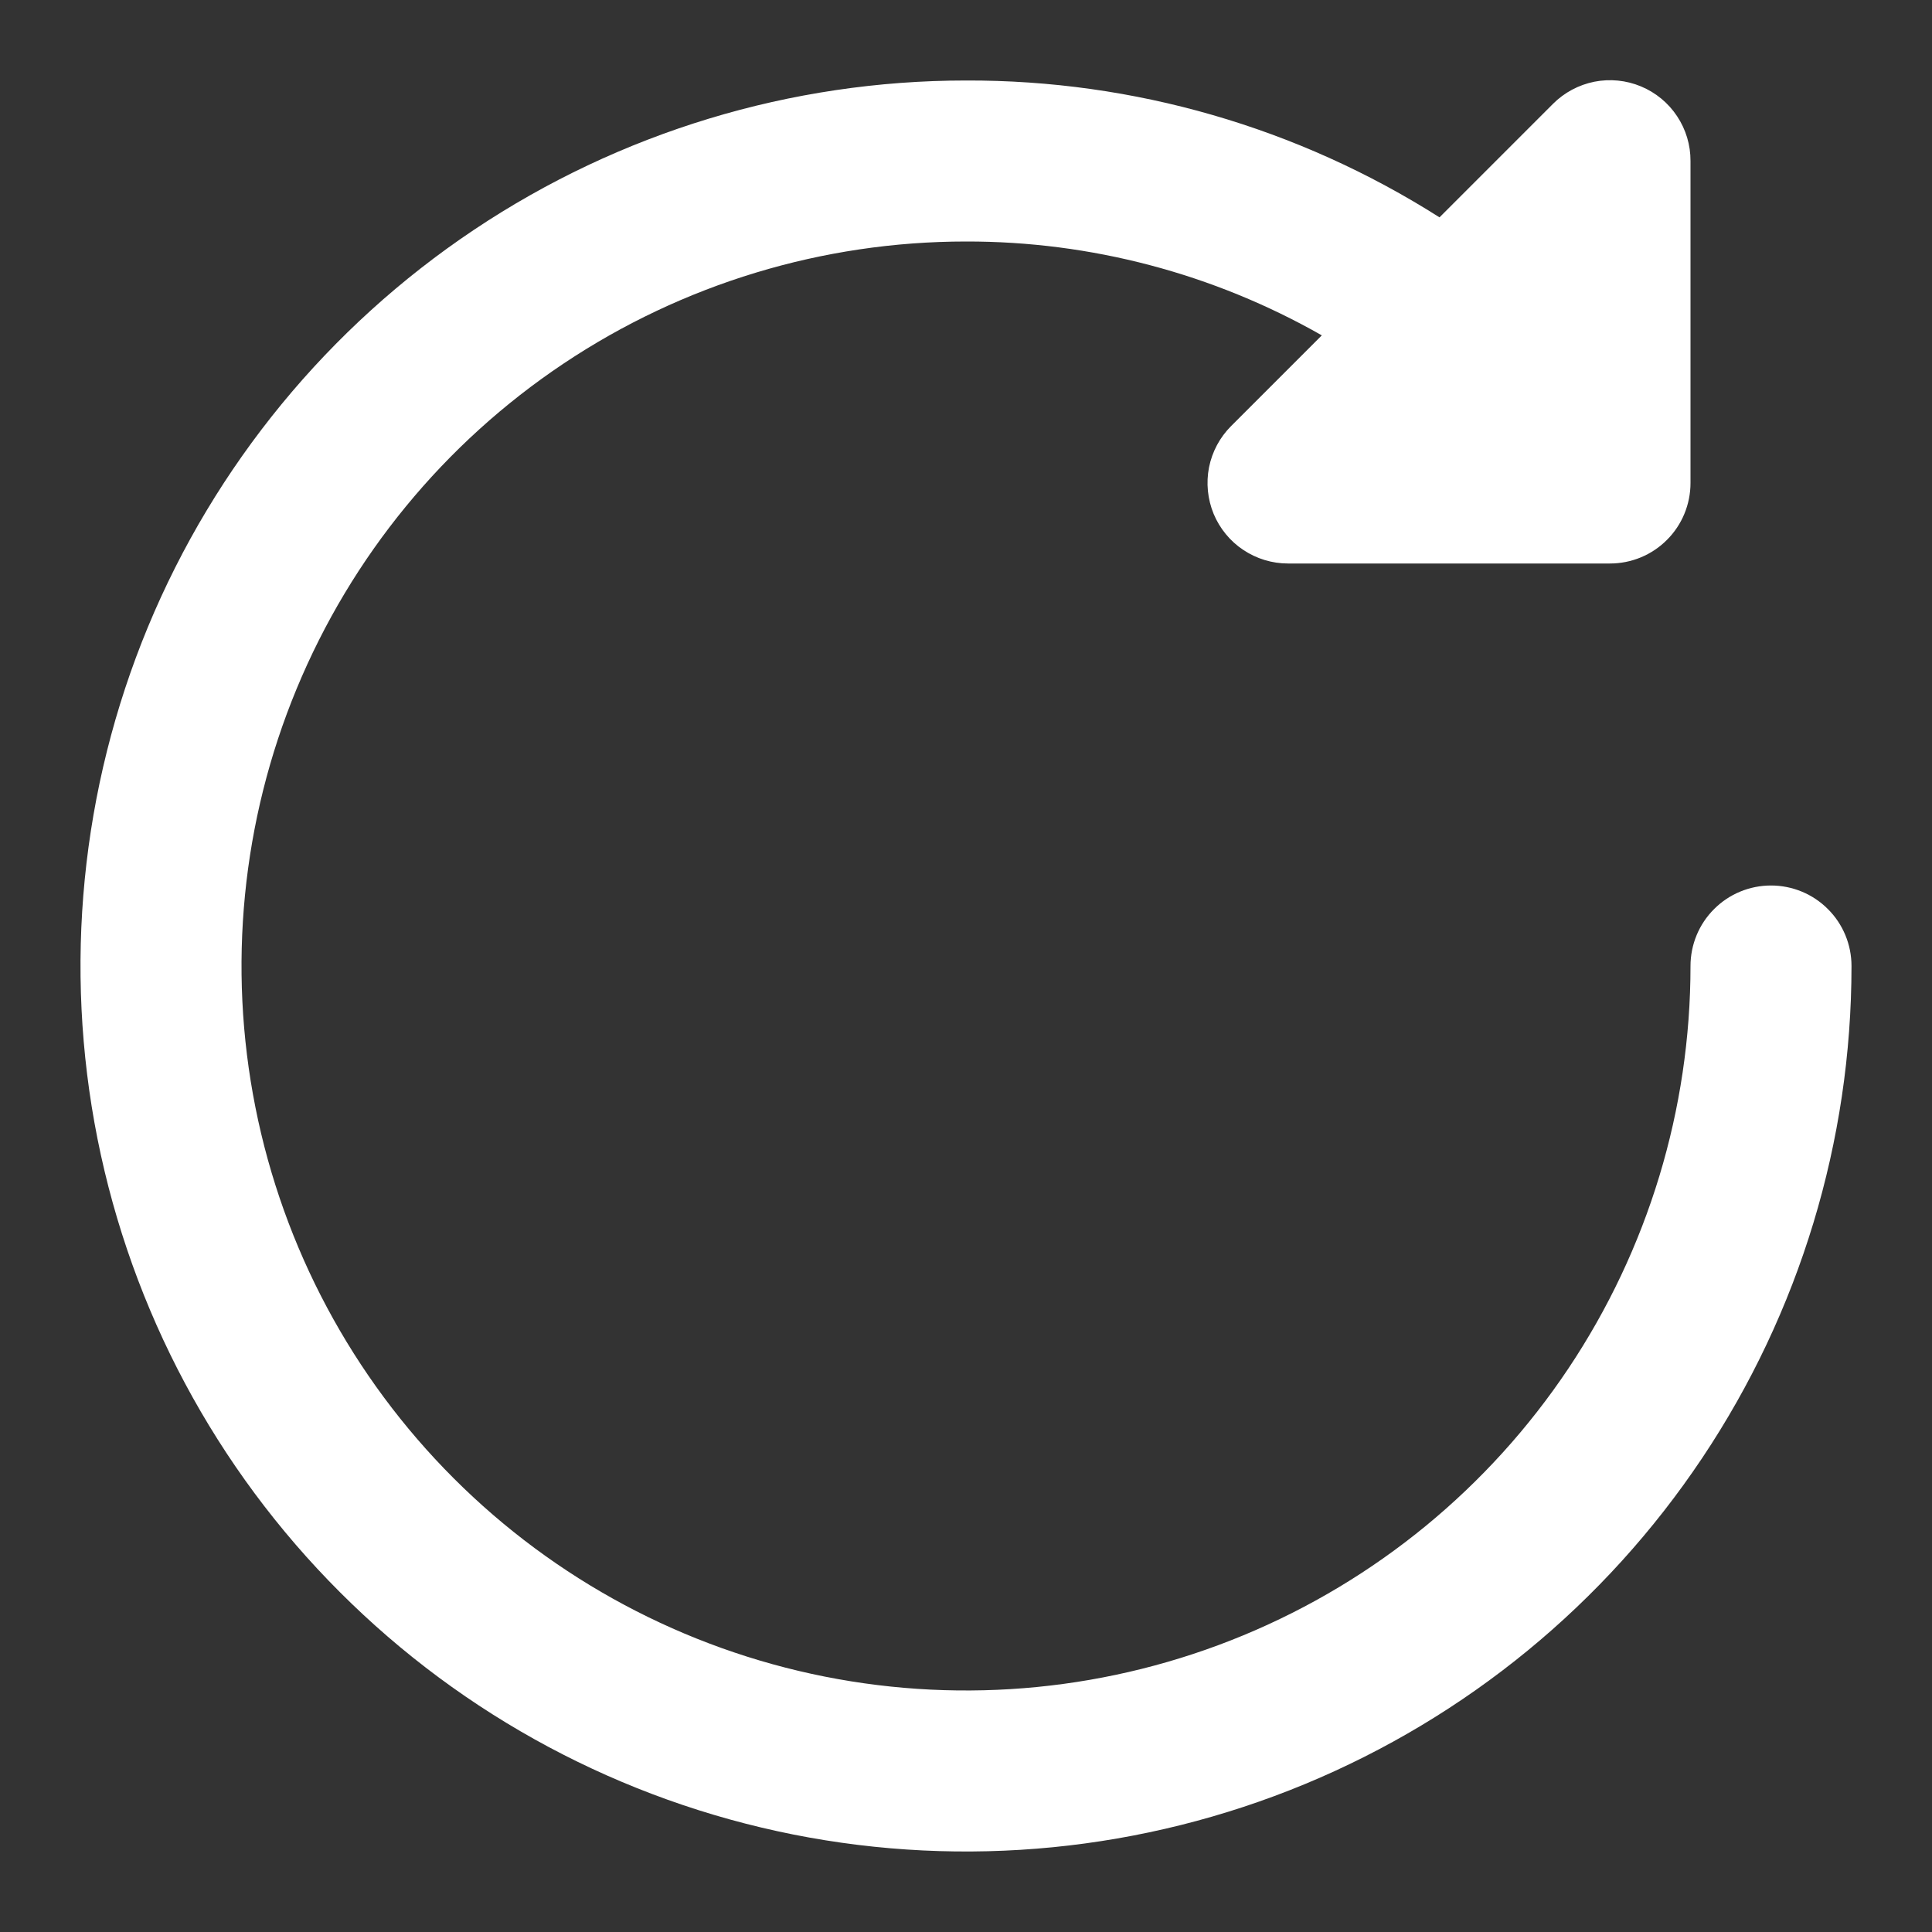 <svg width="24" height="24" viewBox="0 0 24 24" fill="none" xmlns="http://www.w3.org/2000/svg">
<rect x="0" y="0" width="24" height="24" fill="#333333" stroke="none"/>
<g id="interface/reload-ui">
<path id="Vector" d="M23 12C23 14.176 22.355 16.302 21.146 18.111C19.938 19.92 18.22 21.33 16.209 22.163C14.2 22.995 11.988 23.213 9.854 22.789C7.72 22.364 5.76 21.317 4.222 19.778C2.683 18.24 1.636 16.28 1.211 14.146C0.787 12.012 1.005 9.8 1.837 7.79C2.67 5.781 4.08 4.063 5.889 2.854C7.698 1.645 9.824 1 12 1C14.083 0.993 16.124 1.583 17.882 2.7L19.293 1.289C19.433 1.149 19.612 1.054 19.806 1.015C20 0.977 20.202 0.997 20.384 1.073C20.567 1.149 20.724 1.278 20.833 1.443C20.943 1.608 21.001 1.802 21 2V6C21 6.265 20.895 6.52 20.707 6.707C20.52 6.895 20.265 7 20 7H16C15.802 7 15.609 6.941 15.444 6.831C15.28 6.722 15.152 6.565 15.076 6.383C15.001 6.2 14.981 5.999 15.019 5.805C15.058 5.611 15.153 5.433 15.293 5.293L16.42 4.166C15.073 3.399 13.55 2.997 12 3C10.22 3 8.48 3.528 7 4.517C5.52 5.506 4.366 6.911 3.685 8.556C3.004 10.2 2.826 12.01 3.173 13.756C3.52 15.502 4.377 17.105 5.636 18.364C6.895 19.623 8.498 20.48 10.244 20.827C11.99 21.174 13.8 20.996 15.444 20.315C17.089 19.634 18.494 18.48 19.483 17C20.472 15.52 21 13.78 21 12C21 11.735 21.105 11.48 21.293 11.293C21.48 11.105 21.735 11 22 11C22.265 11 22.52 11.105 22.707 11.293C22.895 11.48 23 11.735 23 12Z" fill="white"/>
</g>
</svg>
